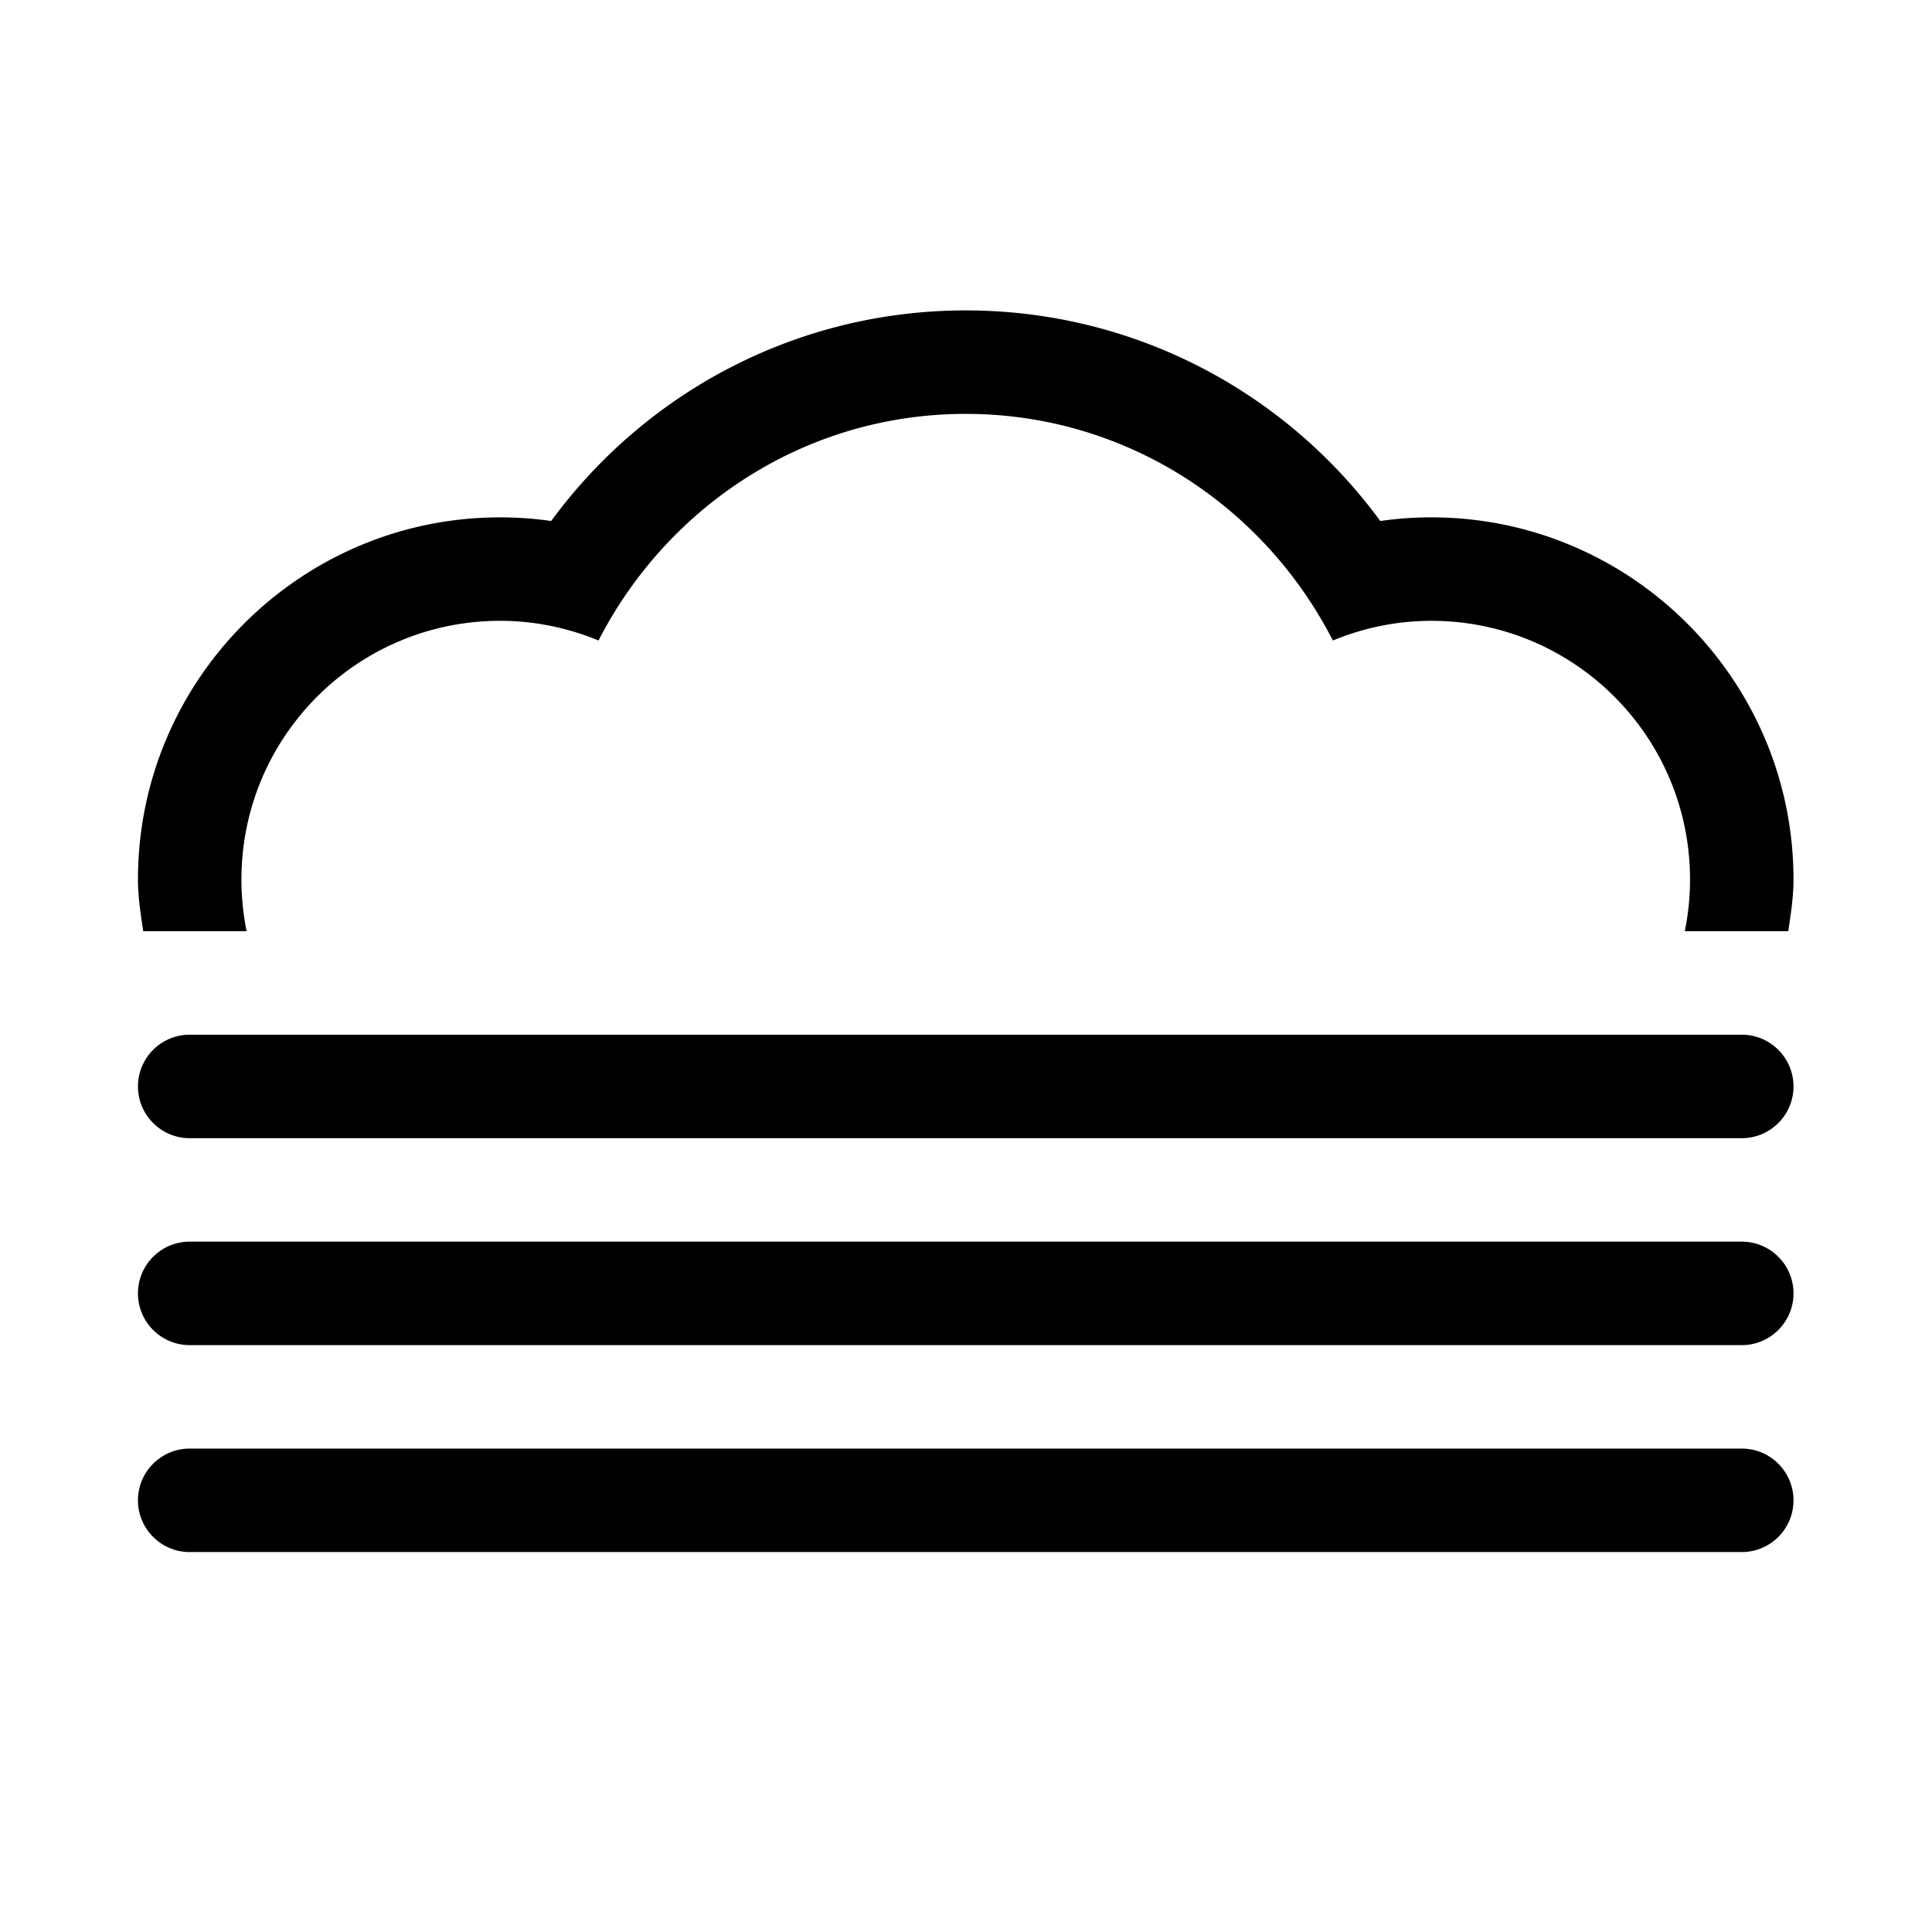 <svg viewBox="0 0 1195 1195" xmlns="http://www.w3.org/2000/svg"><path d="M152.541 576a161.803 161.803 0 0 1-3.208-32c0-88.376 71.624-160 160-160 21.624 0 42.124 4.416 60.876 12.166C412.667 313.334 497.915 256 597.333 256s184.668 57.334 227.082 140.166C843.21 388.416 863.751 384 885.333 384c88.376 0 160 71.624 160 160 0 10.958-1.124 21.666-3.25 32h64c1.584-10.542 3.25-21.042 3.25-32 0-123.5-100.5-224-224-224-10.624 0-21.124.75-31.584 2.25C794.001 240.834 699.71 192 597.333 192S400.71 240.834 340.917 322.25c-10.46-1.5-20.96-2.25-31.584-2.25-123.5 0-224 100.5-224 224 0 10.958 1.708 21.458 3.25 32h63.958zm924.792 64h-960c-17.666 0-32 14.334-32 32s14.334 32 32 32h960c17.666 0 32-14.334 32-32s-14.334-32-32-32zm0 128h-960c-17.666 0-32 14.334-32 32s14.334 32 32 32h960c17.666 0 32-14.334 32-32s-14.334-32-32-32zm0 128h-960c-17.666 0-32 14.334-32 32s14.334 32 32 32h960c17.666 0 32-14.334 32-32s-14.334-32-32-32z"/></svg>